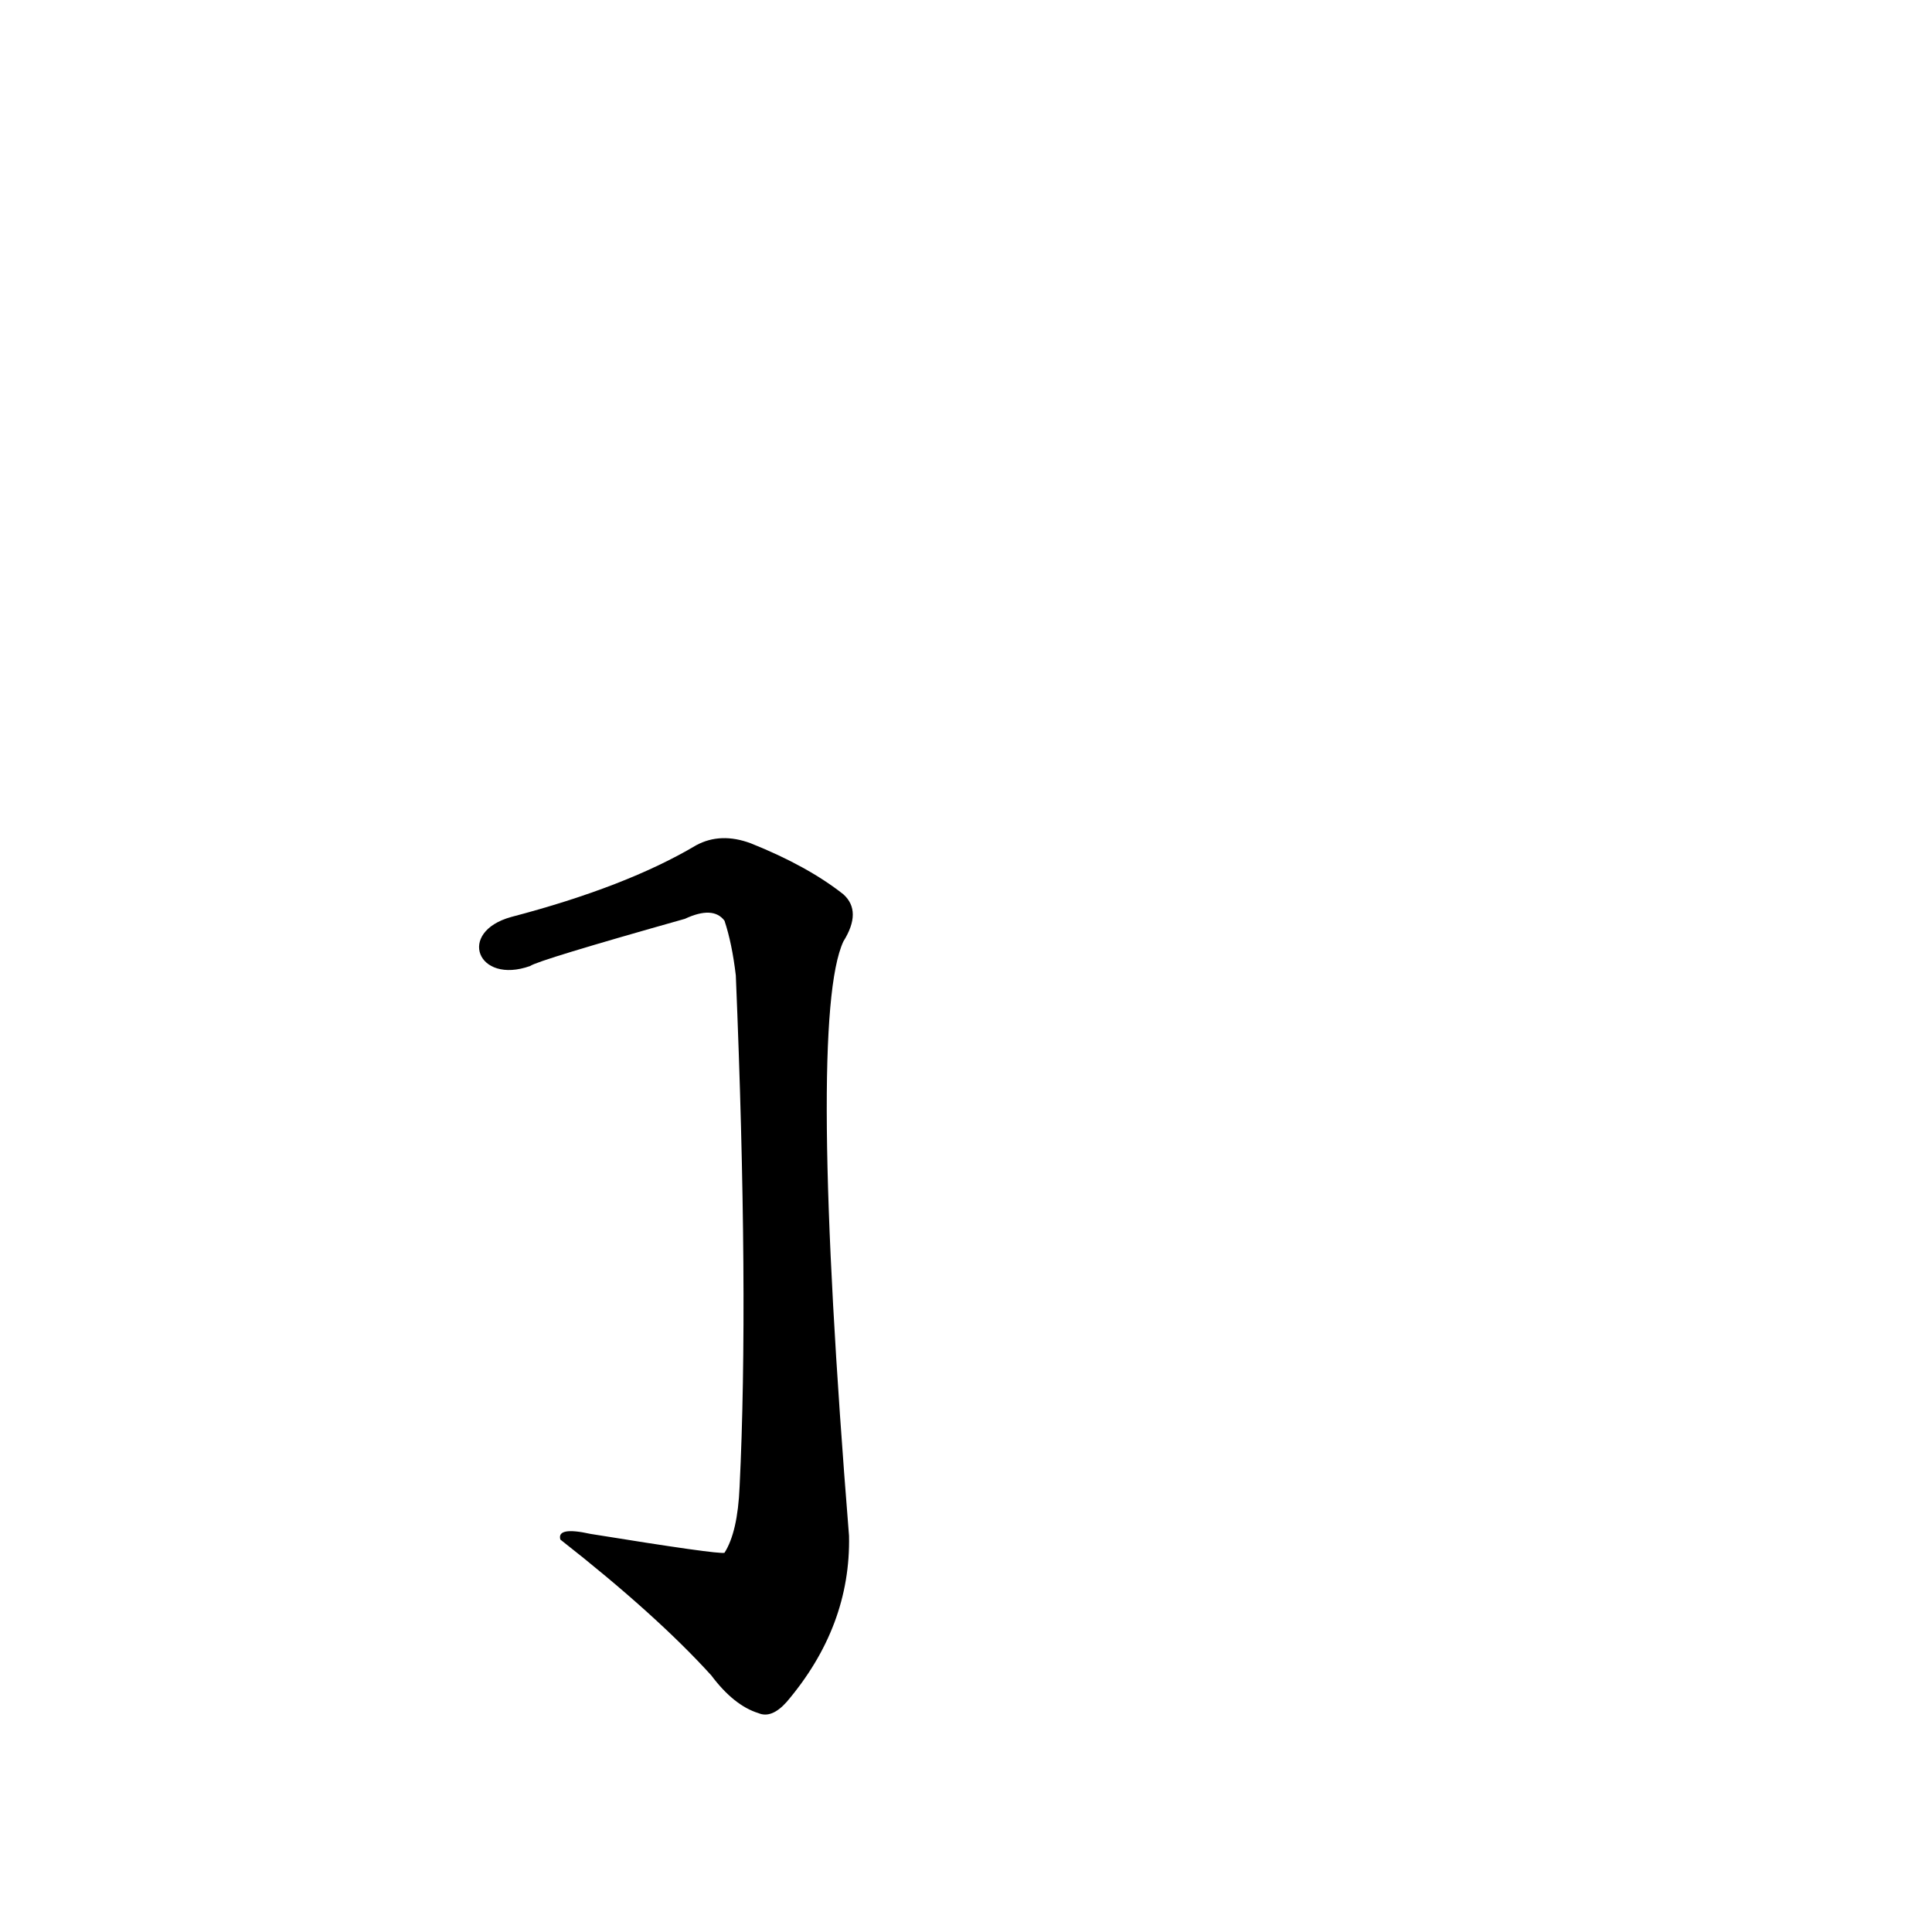 <?xml version='1.0' encoding='utf-8'?>
<svg xmlns="http://www.w3.org/2000/svg" version="1.1" viewBox="0 0 1024 1024"><g transform="scale(1, -1) translate(0, -900)"><path d="M 281 388 Q 285 391 363 413 Q 378 420 384 412 Q 388 400 390 383 Q 397 214 392 112 Q 391 88 384 77 Q 381 76 313 87 Q 295 91 297 84 Q 348 44 377 12 Q 389 -4 402 -8 Q 409 -11 417 -2 Q 451 38 450 86 Q 428 360 447 401 Q 457 417 447 426 Q 428 441 398 453 Q 382 459 369 452 Q 332 430 271 414 C 242 406 253 378 281 388 Z" fill="black" /></g></svg>